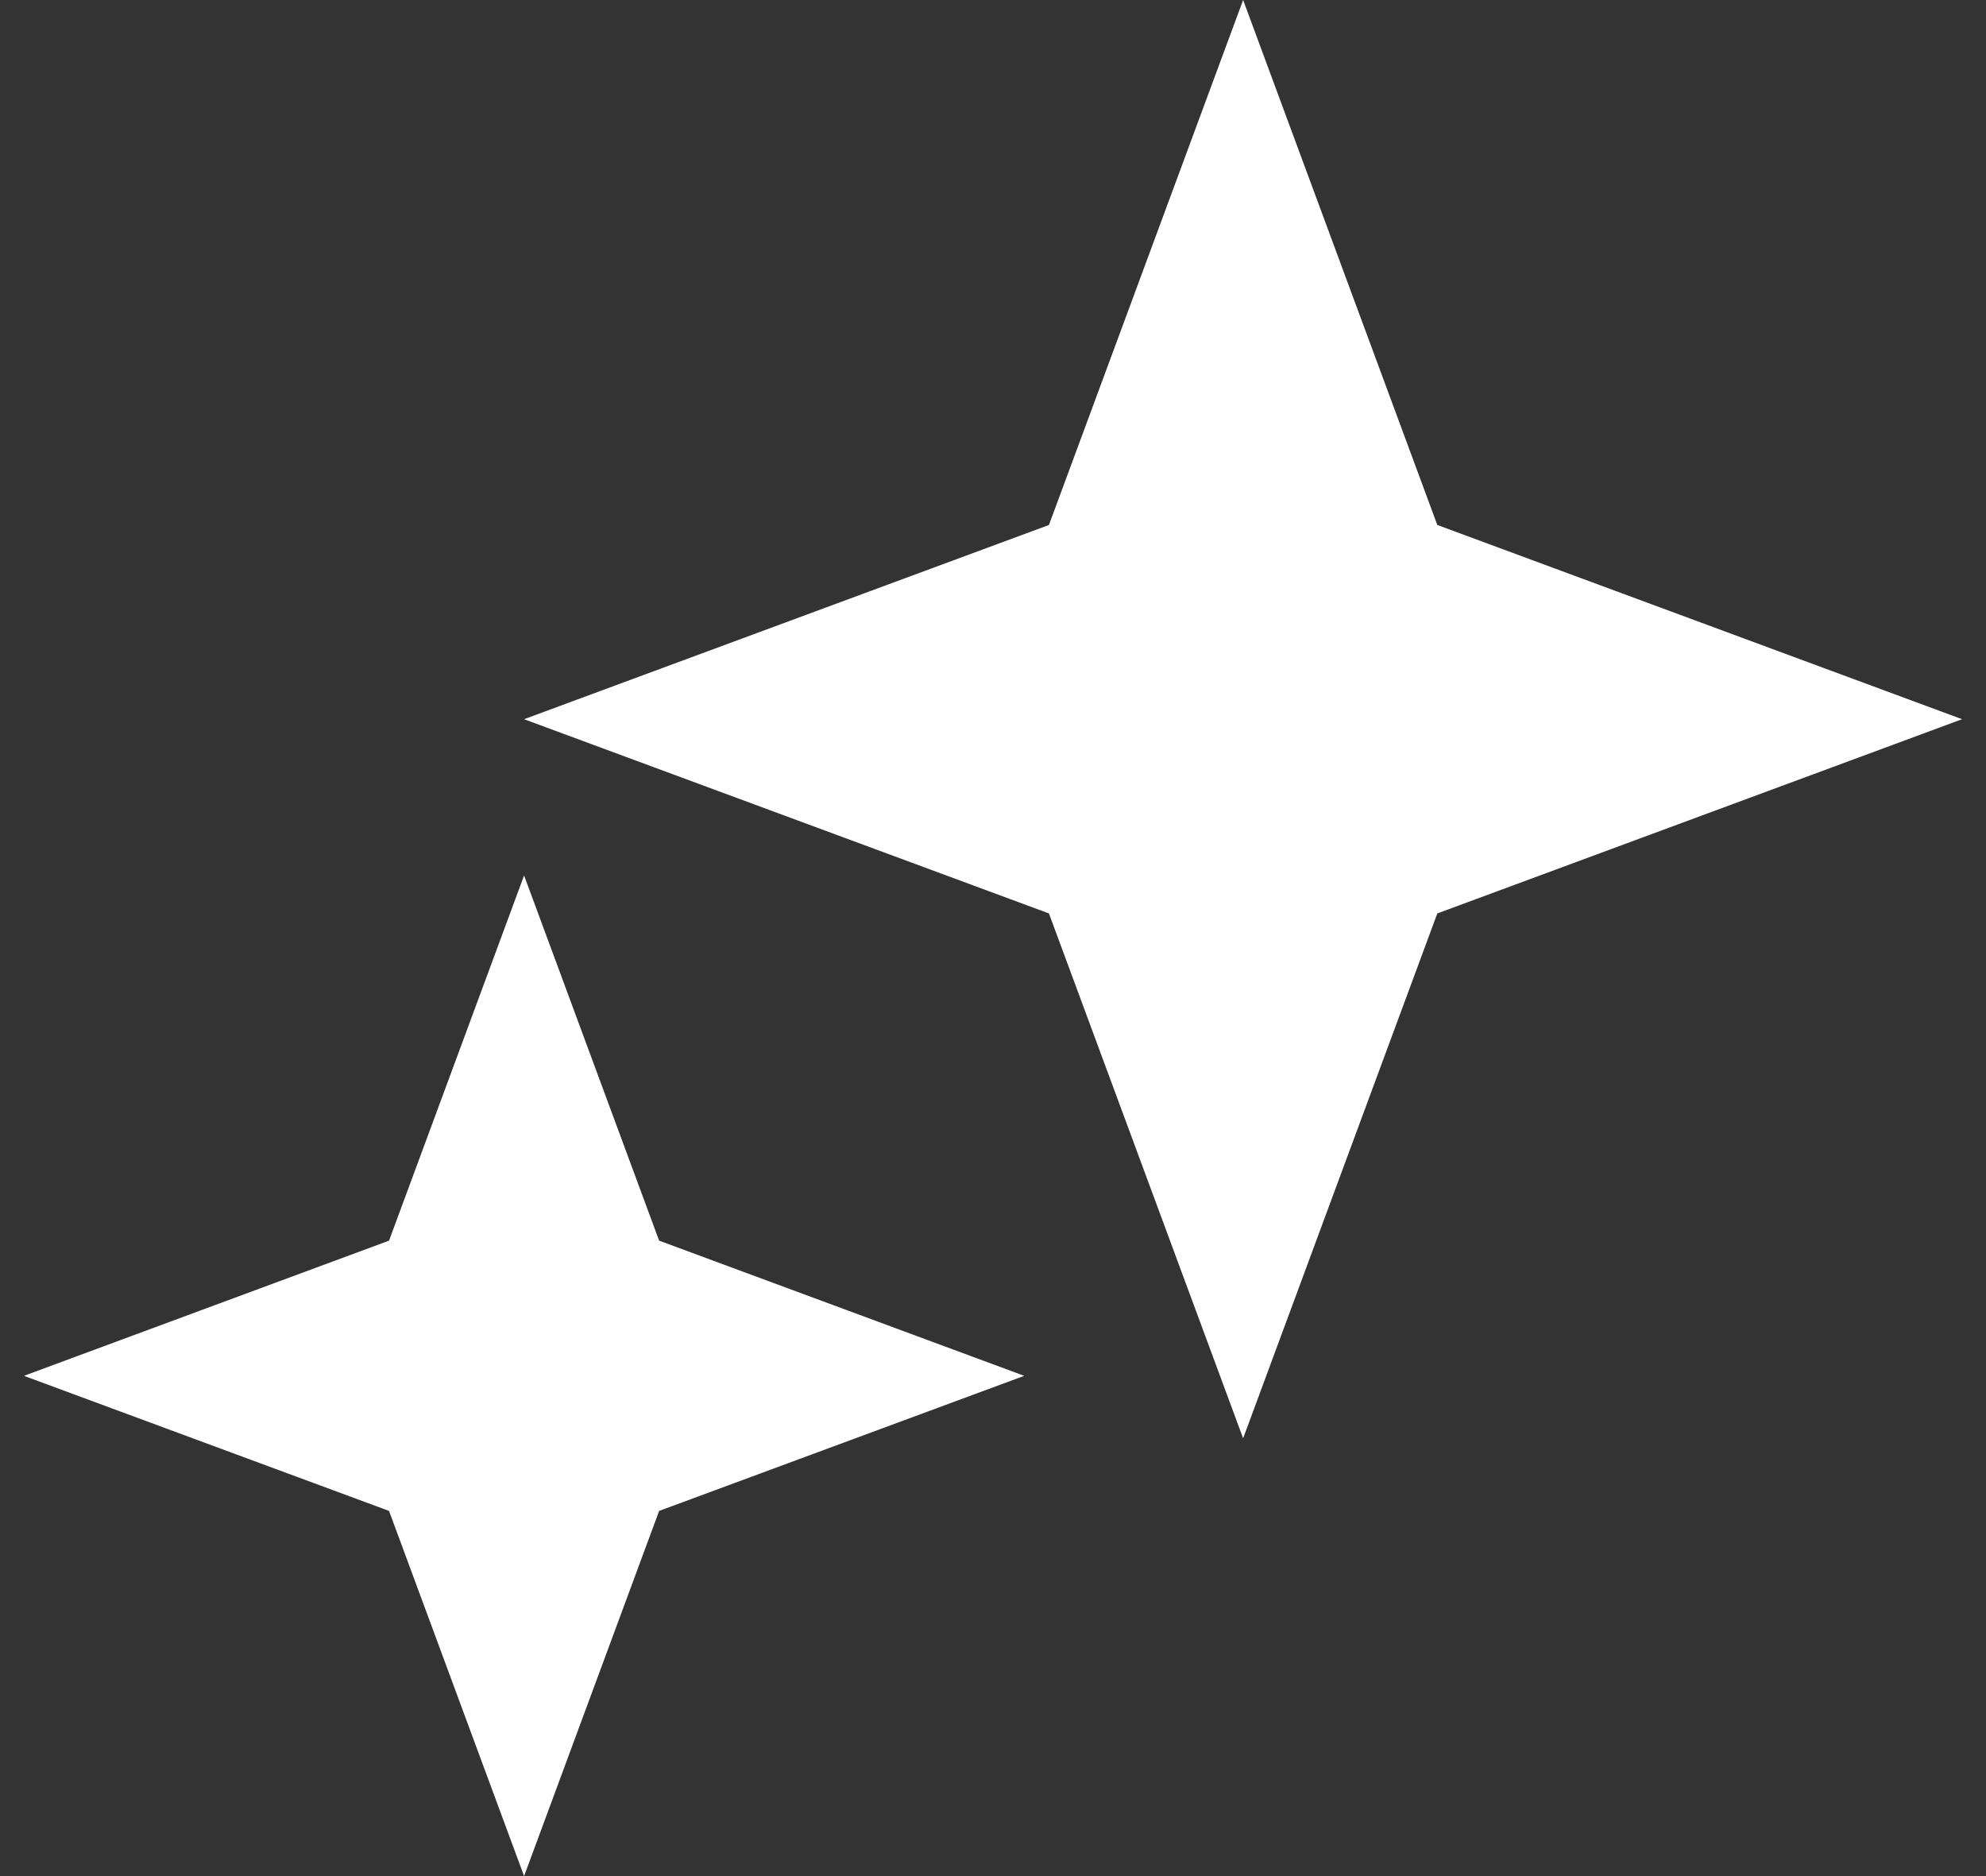 <svg width="18" height="17" viewBox="0 0 18 17" fill="none" xmlns="http://www.w3.org/2000/svg">
<rect x="0" y="0" width="18" height="17" fill="#333333" stroke="none"/>
<path d="M11.267 0L13.027 4.757L17.783 6.517L13.027 8.277L11.267 13.033L9.507 8.277L4.75 6.517L9.507 4.757L11.267 0Z" fill="white"/>
<path d="M4.75 7.933L5.974 11.242L9.283 12.467L5.974 13.691L4.75 17L3.526 13.691L0.217 12.467L3.526 11.242L4.75 7.933Z" fill="white"/>
</svg>
